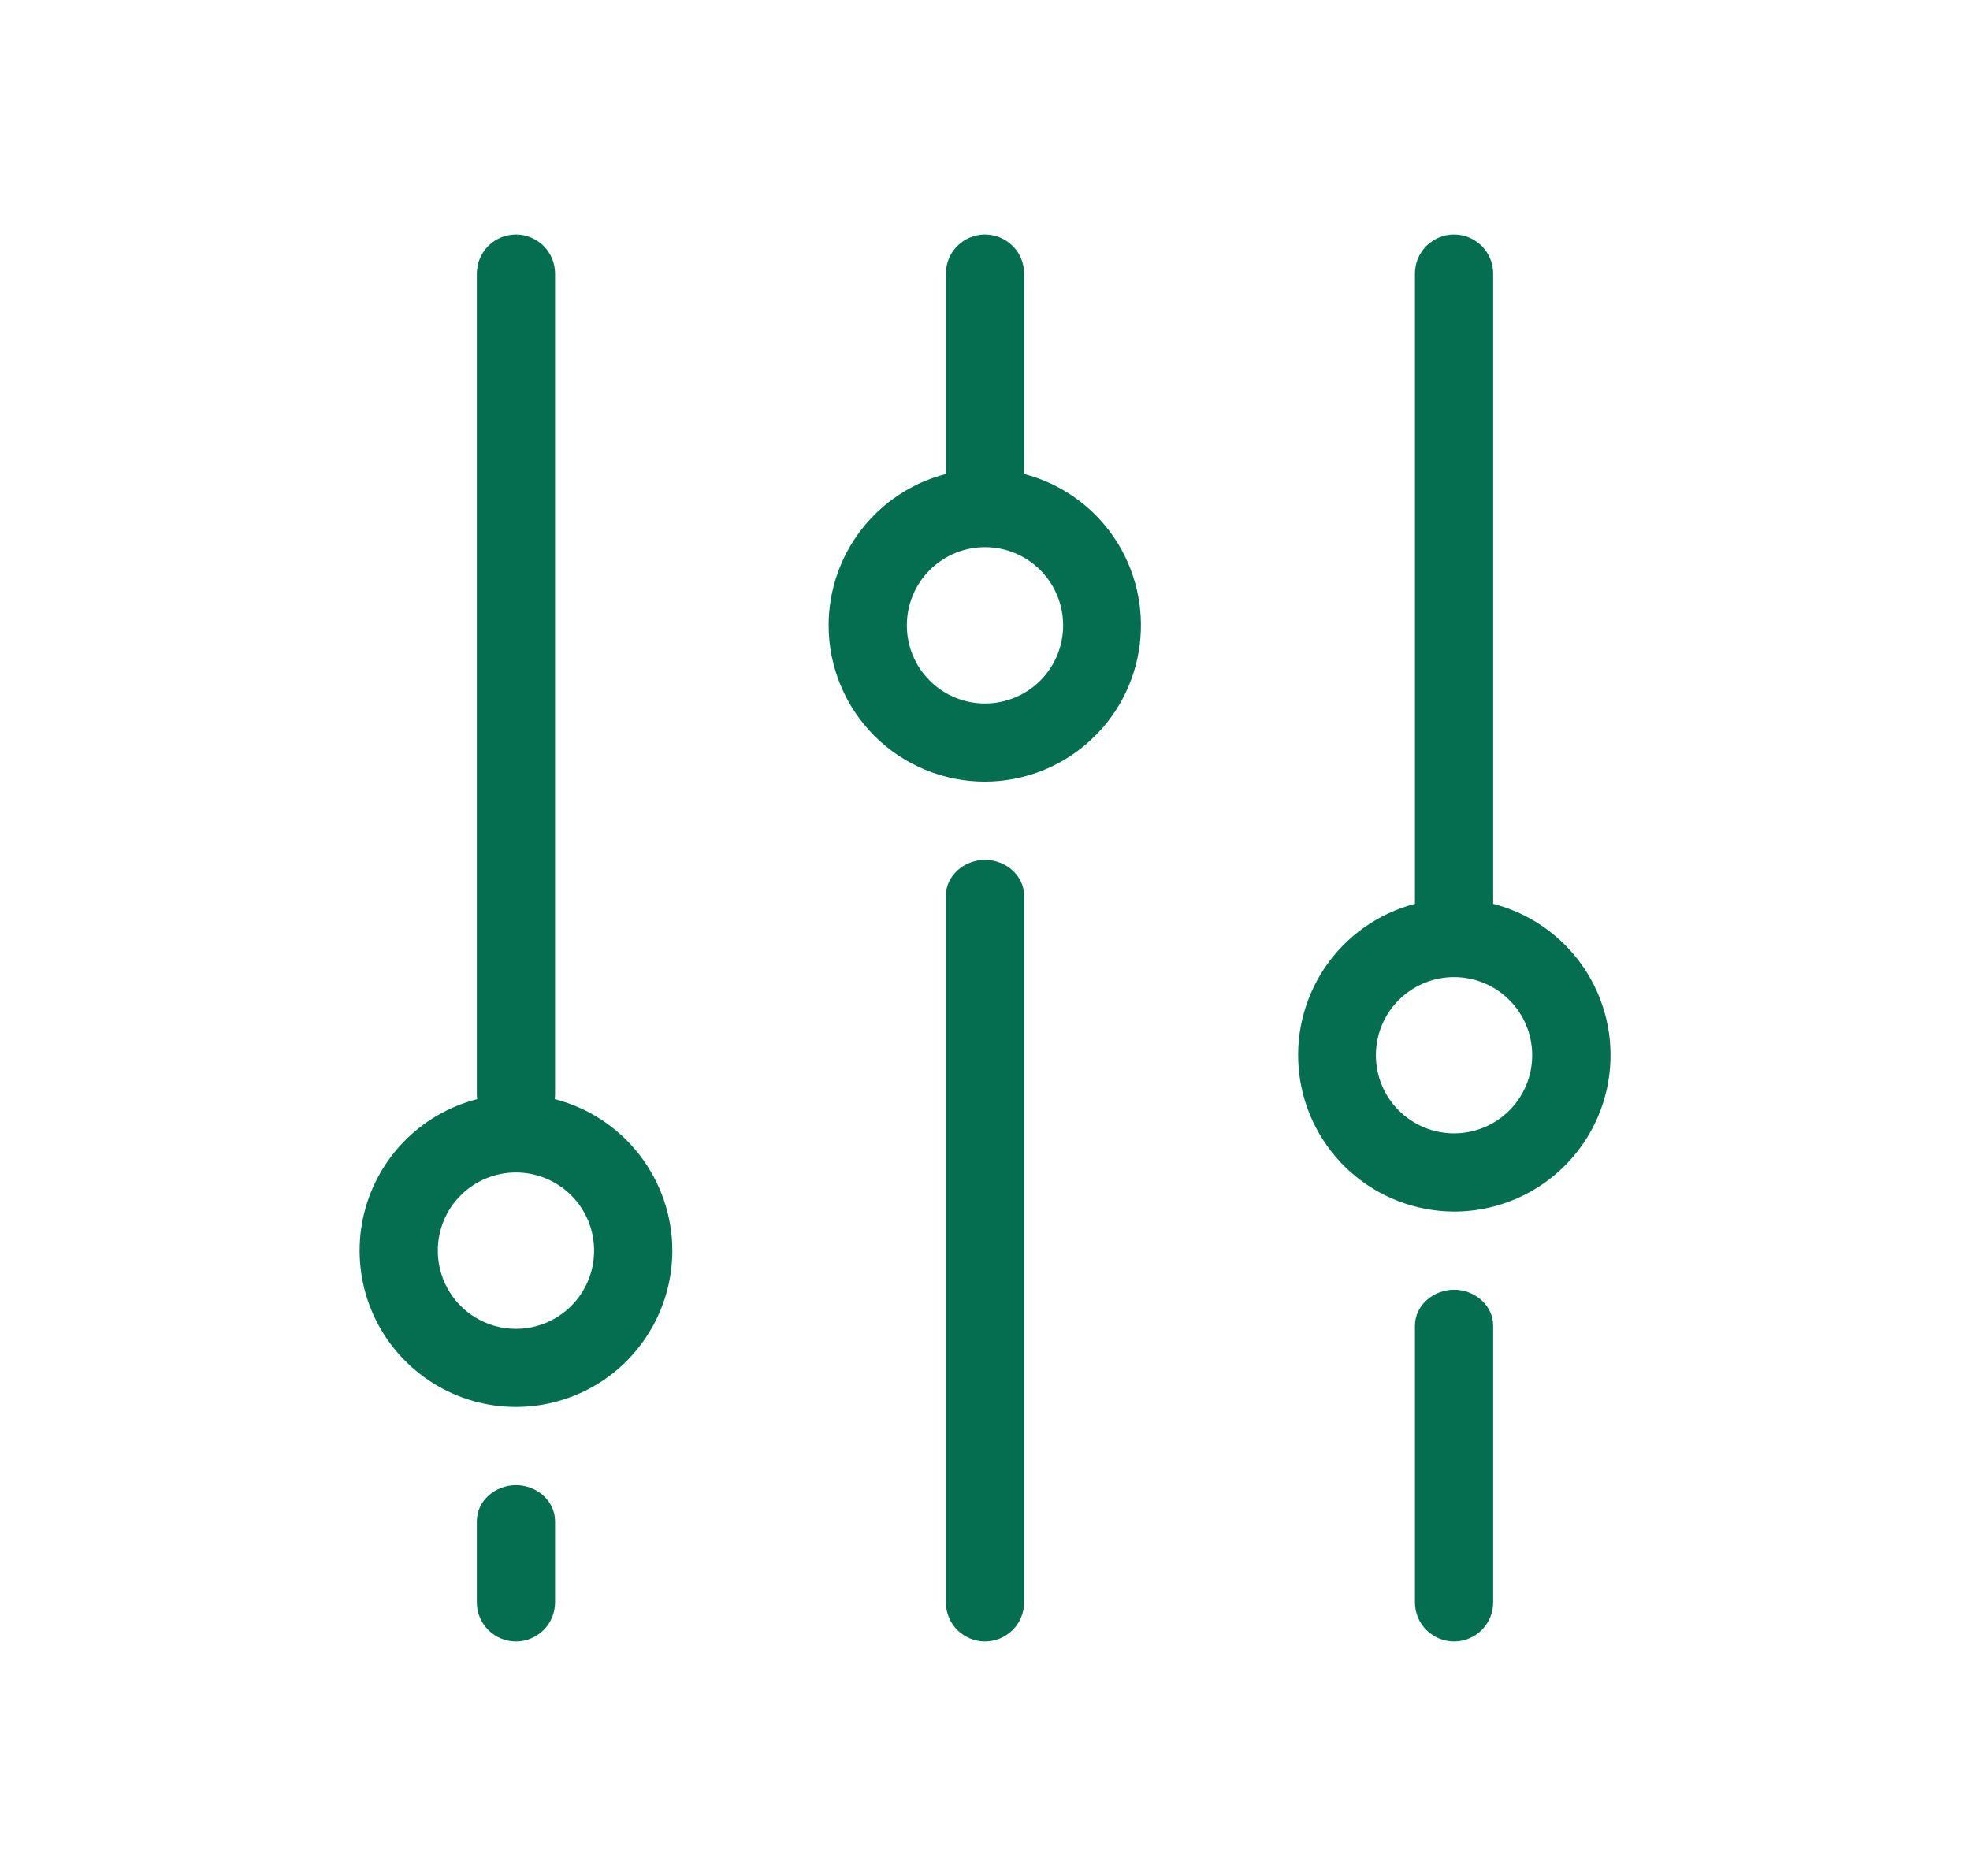 <svg width="21" height="20" viewBox="0 0 21 20" fill="none" xmlns="http://www.w3.org/2000/svg">
<path d="M10.083 9.551C10.083 9.332 10.281 9.167 10.5 9.167C10.719 9.167 10.917 9.332 10.917 9.551V17.083C10.917 17.194 10.873 17.3 10.795 17.378C10.716 17.456 10.611 17.5 10.5 17.5C10.389 17.5 10.284 17.456 10.205 17.378C10.127 17.3 10.083 17.194 10.083 17.083V9.551Z" fill="#056E51"/>
<path fill-rule="evenodd" clip-rule="evenodd" d="M8.833 6.667C8.833 6.297 8.956 5.938 9.182 5.646C9.409 5.354 9.726 5.145 10.083 5.053V2.917C10.083 2.806 10.127 2.7 10.205 2.622C10.284 2.544 10.389 2.5 10.5 2.5C10.611 2.5 10.716 2.544 10.795 2.622C10.873 2.7 10.917 2.806 10.917 2.917V5.053C11.309 5.155 11.65 5.396 11.877 5.732C12.103 6.067 12.2 6.474 12.149 6.876C12.098 7.278 11.903 7.647 11.599 7.915C11.296 8.184 10.905 8.332 10.5 8.333C10.058 8.333 9.634 8.158 9.321 7.845C9.009 7.533 8.833 7.109 8.833 6.667ZM10.5 7.5C10.721 7.5 10.933 7.412 11.089 7.256C11.245 7.1 11.333 6.888 11.333 6.667C11.333 6.446 11.245 6.234 11.089 6.077C10.933 5.921 10.721 5.833 10.5 5.833C10.279 5.833 10.067 5.921 9.911 6.077C9.754 6.234 9.667 6.446 9.667 6.667C9.667 6.888 9.754 7.1 9.911 7.256C10.067 7.412 10.279 7.5 10.5 7.5ZM7.167 13.333C7.167 13.645 7.079 13.951 6.914 14.215C6.749 14.48 6.513 14.693 6.233 14.83C5.953 14.967 5.64 15.023 5.329 14.991C5.019 14.959 4.724 14.841 4.478 14.649C4.232 14.458 4.044 14.202 3.936 13.909C3.828 13.616 3.805 13.299 3.868 12.994C3.932 12.689 4.079 12.407 4.295 12.182C4.51 11.956 4.785 11.796 5.087 11.718C5.084 11.701 5.083 11.684 5.083 11.667V2.917C5.083 2.806 5.127 2.7 5.205 2.622C5.283 2.544 5.389 2.5 5.5 2.5C5.61 2.5 5.716 2.544 5.795 2.622C5.873 2.7 5.917 2.806 5.917 2.917V11.667C5.917 11.684 5.915 11.701 5.913 11.718C6.272 11.81 6.59 12.019 6.816 12.311C7.043 12.604 7.167 12.963 7.167 13.333ZM6.333 13.333C6.333 13.554 6.246 13.766 6.089 13.923C5.933 14.079 5.721 14.167 5.5 14.167C5.279 14.167 5.067 14.079 4.911 13.923C4.754 13.766 4.667 13.554 4.667 13.333C4.667 13.112 4.754 12.9 4.911 12.744C5.067 12.588 5.279 12.5 5.5 12.5C5.721 12.5 5.933 12.588 6.089 12.744C6.246 12.9 6.333 13.112 6.333 13.333Z" fill="#056E51"/>
<path d="M15.5 17.5C15.389 17.5 15.284 17.456 15.205 17.378C15.127 17.3 15.083 17.194 15.083 17.083V14.134C15.083 13.915 15.281 13.75 15.5 13.75C15.719 13.75 15.917 13.915 15.917 14.134V17.083C15.917 17.194 15.873 17.3 15.795 17.378C15.716 17.456 15.611 17.5 15.5 17.5Z" fill="#056E51"/>
<path fill-rule="evenodd" clip-rule="evenodd" d="M15.5 2.5C15.389 2.5 15.284 2.544 15.205 2.622C15.127 2.7 15.083 2.806 15.083 2.917V9.636C14.691 9.738 14.35 9.98 14.123 10.315C13.897 10.651 13.8 11.057 13.851 11.459C13.902 11.861 14.097 12.23 14.401 12.499C14.704 12.767 15.095 12.915 15.5 12.917C15.906 12.917 16.298 12.769 16.603 12.501C16.907 12.233 17.104 11.863 17.155 11.46C17.206 11.057 17.109 10.65 16.881 10.314C16.653 9.978 16.31 9.737 15.917 9.636V2.917C15.917 2.806 15.873 2.7 15.795 2.622C15.716 2.544 15.611 2.5 15.5 2.5ZM15.5 10.417C15.279 10.417 15.067 10.505 14.911 10.661C14.754 10.817 14.667 11.029 14.667 11.25C14.667 11.471 14.754 11.683 14.911 11.839C15.067 11.995 15.279 12.083 15.5 12.083C15.721 12.083 15.933 11.995 16.089 11.839C16.245 11.683 16.333 11.471 16.333 11.25C16.333 11.029 16.245 10.817 16.089 10.661C15.933 10.505 15.721 10.417 15.5 10.417Z" fill="#056E51"/>
<path d="M5.083 17.083C5.083 17.194 5.127 17.3 5.205 17.378C5.283 17.456 5.389 17.5 5.5 17.5C5.61 17.5 5.716 17.456 5.795 17.378C5.873 17.3 5.917 17.194 5.917 17.083V16.218C5.917 15.998 5.719 15.833 5.5 15.833C5.281 15.833 5.083 15.998 5.083 16.218V17.083Z" fill="#056E51"/>
</svg>
